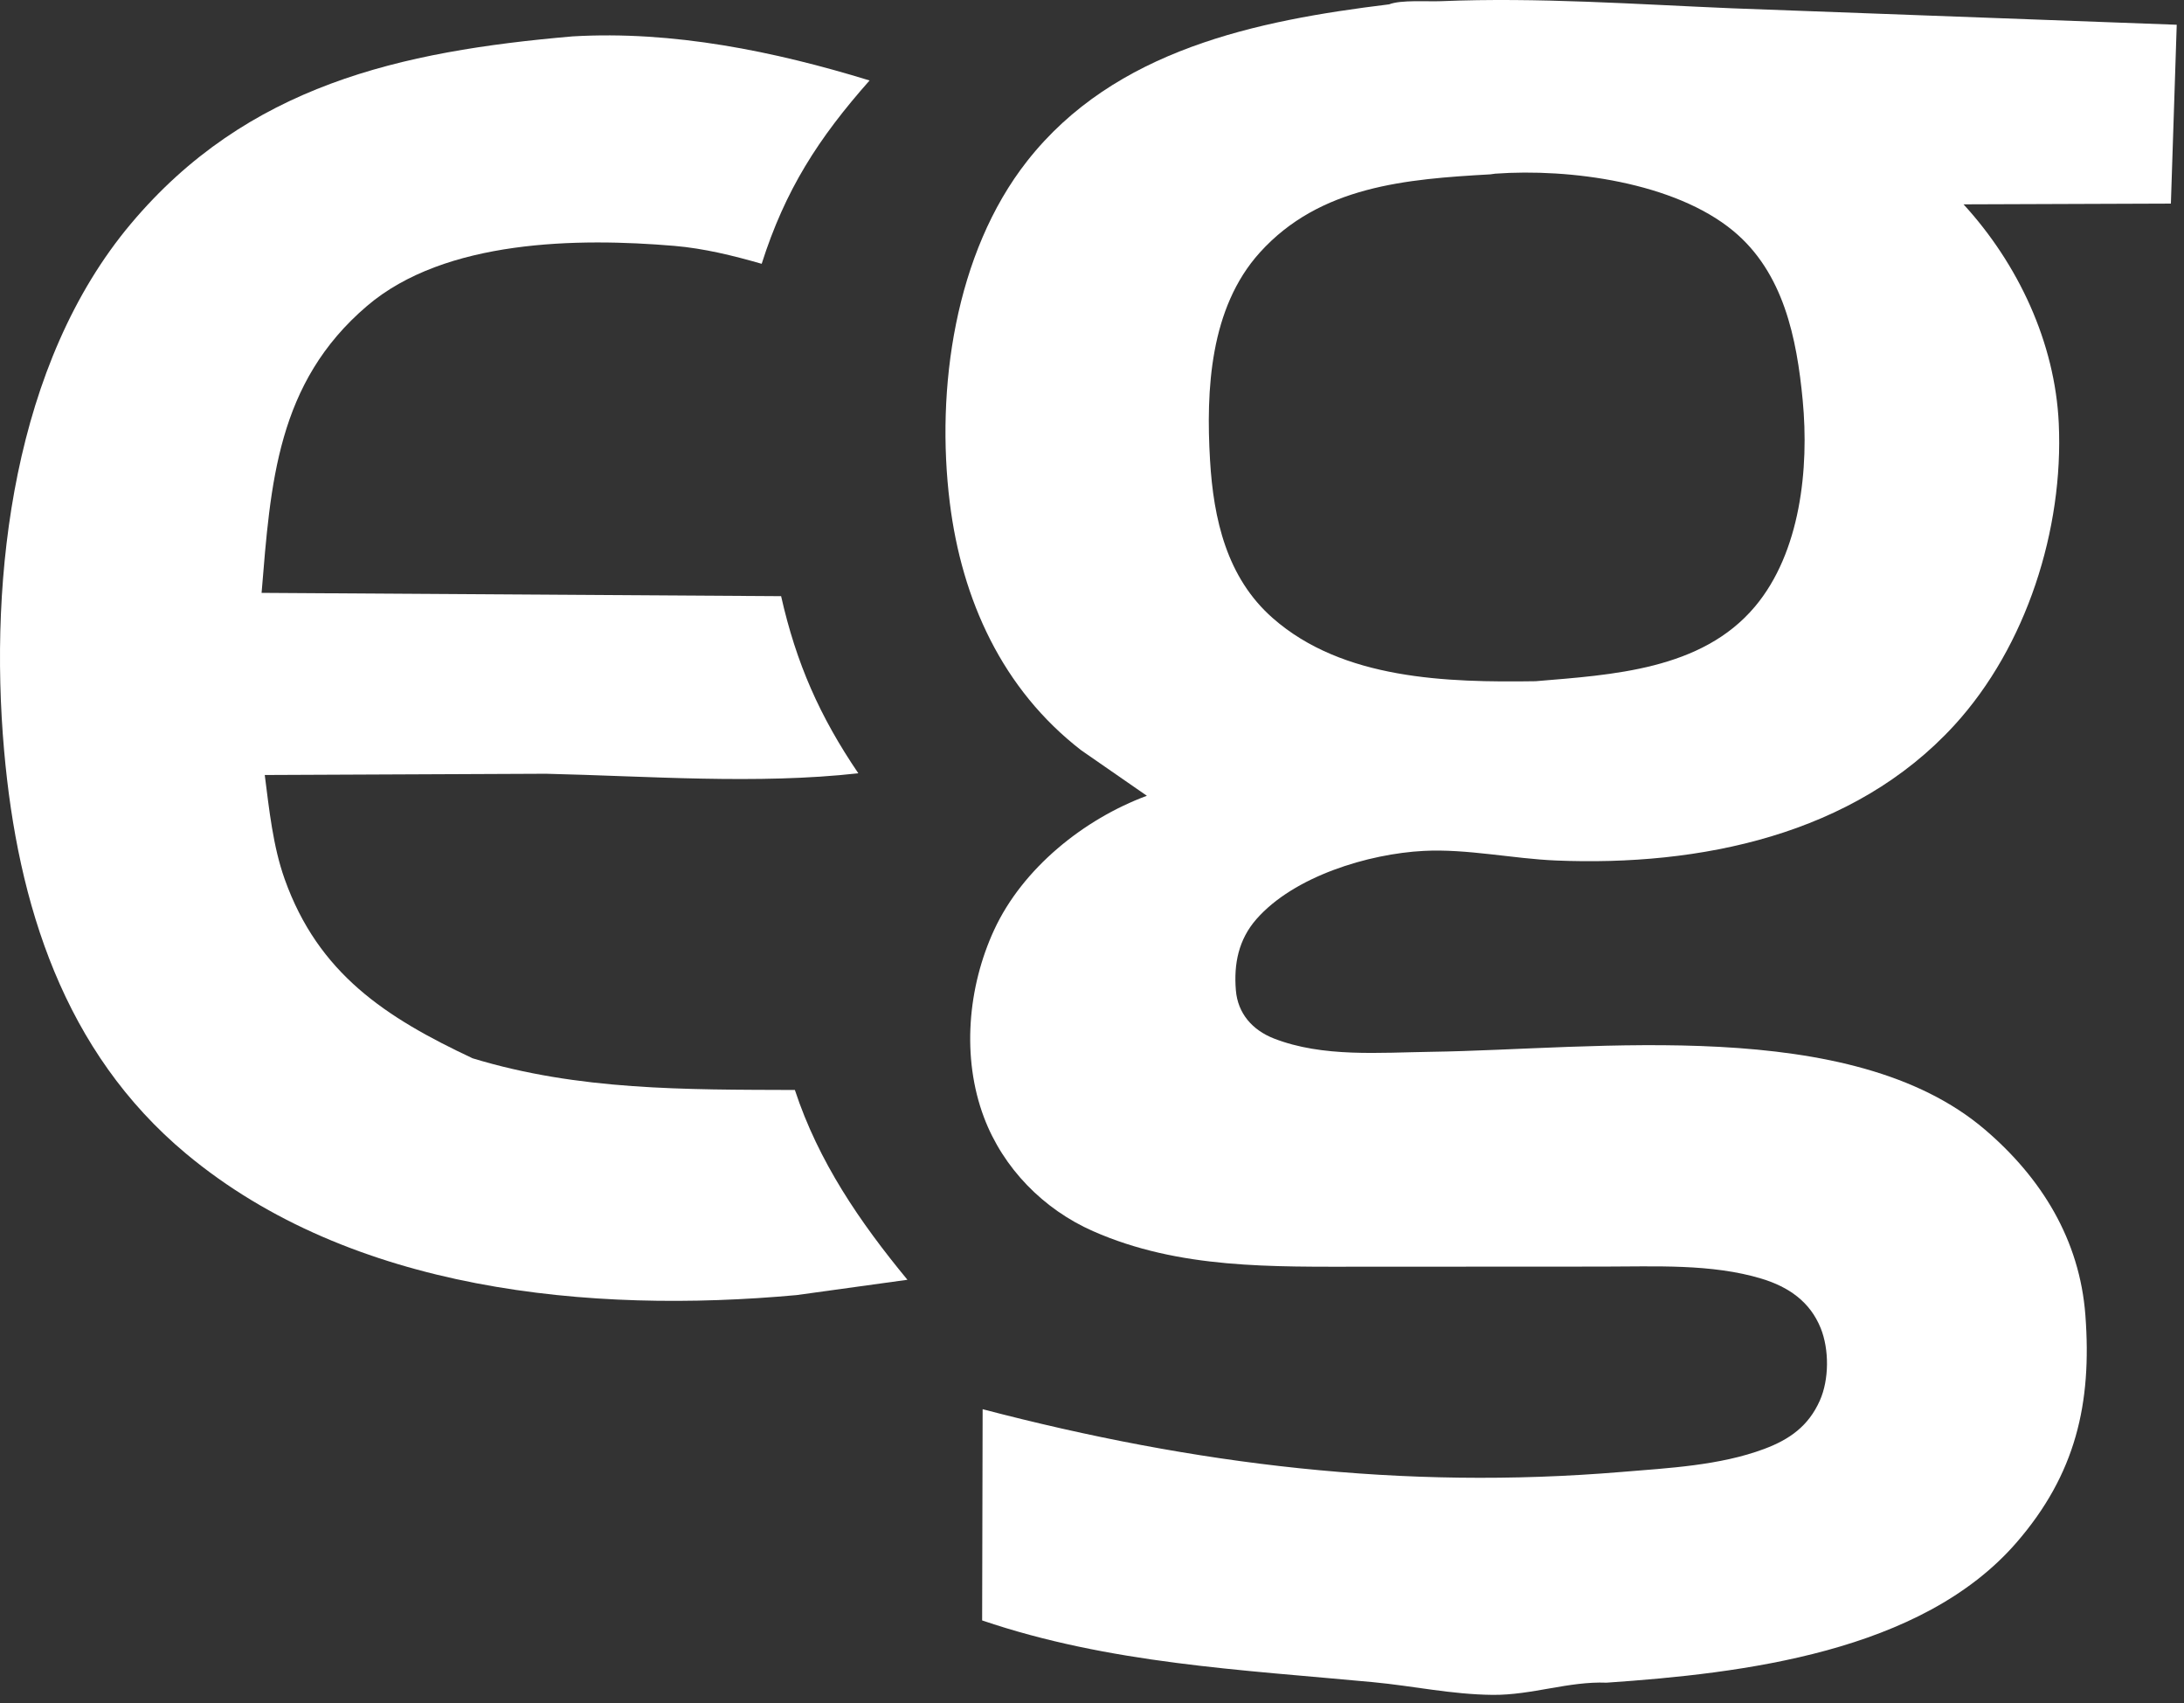 <svg width="236" height="184" viewBox="0 0 236 184" fill="none" xmlns="http://www.w3.org/2000/svg">
<rect x="0" y="0" width="236" height="184" fill="#333333" stroke="none"/>
<path d="M61.879 3.93C72.691 3.296 83.682 5.534 93.965 8.694C88.424 14.951 84.846 20.52 82.307 28.5C79.223 27.614 76.072 26.836 72.868 26.564C62.472 25.683 48.106 25.86 39.675 33.04C29.898 41.367 29.243 52.233 28.267 64.051L84.406 64.408C86.043 71.662 88.573 77.39 92.749 83.543C81.807 84.767 70.016 83.844 58.987 83.593L28.609 83.728C29.086 87.447 29.497 91.432 30.76 94.974C34.405 105.201 41.693 109.931 51.069 114.334C62.515 117.823 74.038 117.716 85.893 117.757C88.441 125.496 92.917 132.037 98.057 138.262L86.084 139.916C63.776 141.957 37.976 139.533 20.123 124.653C6.906 113.637 1.913 97.702 0.446 81.105C-1.23 62.127 1.493 39.232 14.136 24.184C26.71 9.218 43.224 5.541 61.879 3.93Z" fill="white"/>
<path d="M150.108 0.469C151.386 -0.036 154.232 0.19 155.744 0.127C166.174 -0.303 176.754 0.461 187.182 0.897L235.215 2.674L234.583 21.996L212.177 22.077C218.066 28.5 222.064 36.993 222.468 45.743C222.995 57.173 218.985 69.828 211.185 78.35C200.298 90.243 183.641 93.607 168.154 92.966C163.46 92.772 158.521 91.686 153.854 91.927C147.86 92.236 139.825 94.672 135.766 99.301C133.836 101.503 133.312 104.131 133.546 106.983C133.752 109.501 135.341 111.289 137.657 112.195C142.921 114.254 149.126 113.711 154.683 113.632C172.45 113.379 200.003 109.66 214.501 122.048C220.61 127.268 224.731 133.942 225.344 142.091C226.062 151.625 224.298 159.275 217.891 166.662C207.608 178.516 188.282 180.788 173.6 181.79C169.506 181.625 165.502 183.149 161.293 183.107C156.827 183.062 152.742 182.146 148.334 181.731C134.049 180.386 119.842 179.724 106.129 175.065L106.182 152.245C129.114 158.247 151.548 160.999 175.238 159.023C180.302 158.6 185.827 158.334 190.636 156.538C193.399 155.507 195.426 154.055 196.647 151.314C197.659 149.043 197.67 145.795 196.742 143.488C195.587 140.621 193.267 139.031 190.375 138.151C184.965 136.504 178.781 136.84 173.192 136.838L147.502 136.851C137.484 136.844 127.462 137.134 118.108 133.008C112.746 130.644 108.394 126.204 106.327 120.717C103.895 114.262 104.568 106.641 107.431 100.454C110.51 93.8 117.116 88.5 123.929 85.972L116.835 81.058C108.304 74.464 103.939 64.802 102.634 54.313C101.106 42.03 103.175 27.35 110.988 17.406C120.447 5.366 135.735 2.226 150.108 0.469ZM161.047 18.835C151.999 19.346 142.632 20.078 136.127 27.291C130.737 33.267 130.304 42.119 130.756 49.737C131.132 56.069 132.552 62.404 137.534 66.78C145.118 73.441 156.371 73.736 165.929 73.596C174.182 72.903 183.874 72.394 189.641 65.531C194.554 59.685 195.503 50.612 194.796 43.227C194.156 36.538 192.738 29.454 187.295 24.948C180.944 19.692 169.616 18.177 161.566 18.764L161.047 18.835Z" fill="white"/>
</svg>
